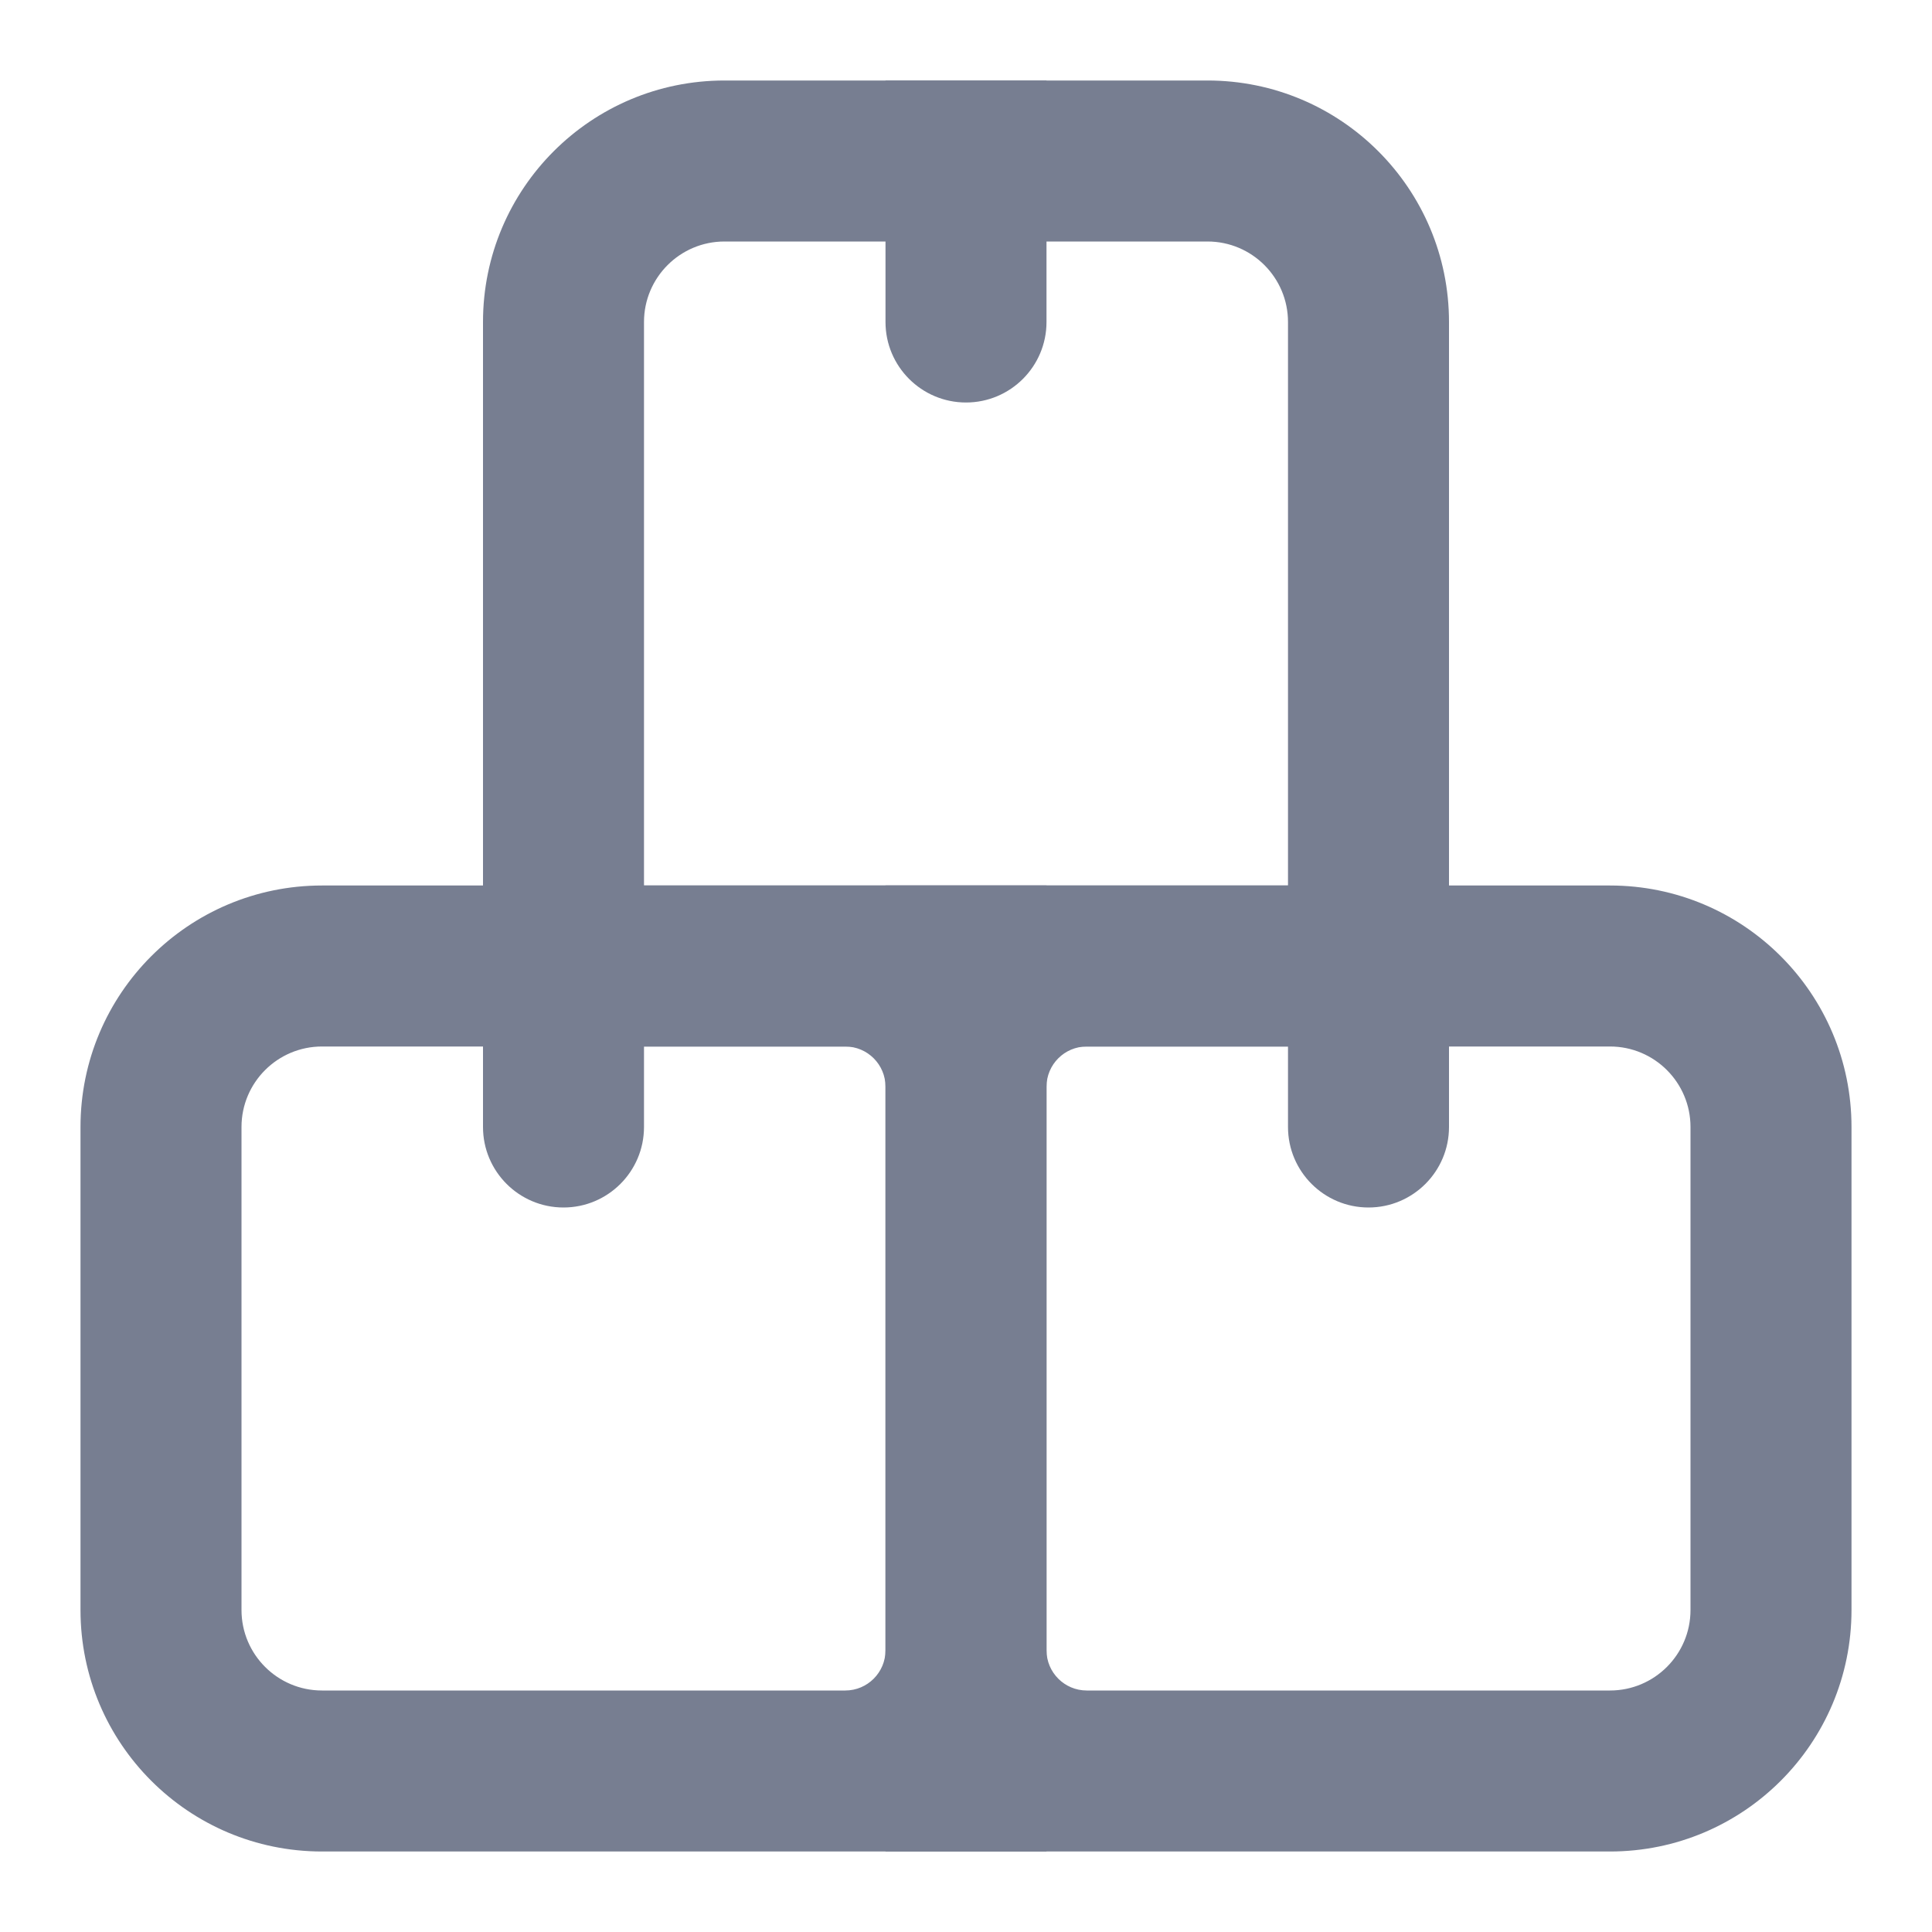<svg width="24" height="24" viewBox="0 0 24 24" fill="none" xmlns="http://www.w3.org/2000/svg">
<path fill-rule="evenodd" clip-rule="evenodd" d="M20 13H13.5C13.224 13 13 13.224 13 13.5V20.5C13 20.776 13.224 21 13.5 21H20C20.552 21 21 20.552 21 20V14C21 13.448 20.552 13 20 13ZM11 11V23H20C21.657 23 23 21.657 23 20V14C23 12.343 21.657 11 20 11H11Z" fill="#777E91"/>
<path d="M16 11H18V14C18 14.552 17.552 15 17 15C16.448 15 16 14.552 16 14V11Z" fill="#777E91"/>
<path fill-rule="evenodd" clip-rule="evenodd" d="M11 13.5C11 13.224 10.776 13 10.5 13H4C3.448 13 3 13.448 3 14V20C3 20.552 3.448 21 4 21H10.5C10.776 21 11 20.776 11 20.5V13.5ZM4 11C2.343 11 1 12.343 1 14V20C1 21.657 2.343 23 4 23H13V11H4Z" fill="#777E91"/>
<path d="M6 11H8V14C8 14.552 7.552 15 7 15C6.448 15 6 14.552 6 14V11Z" fill="#777E91"/>
<path fill-rule="evenodd" clip-rule="evenodd" d="M15 3H9C8.448 3 8 3.448 8 4V11H16V4C16 3.448 15.552 3 15 3ZM9 1C7.343 1 6 2.343 6 4V13H18V4C18 2.343 16.657 1 15 1H9Z" fill="#777E91"/>
<path d="M11 1H13V4C13 4.552 12.552 5 12 5C11.448 5 11 4.552 11 4V1Z" fill="#777E91"/>
</svg>
